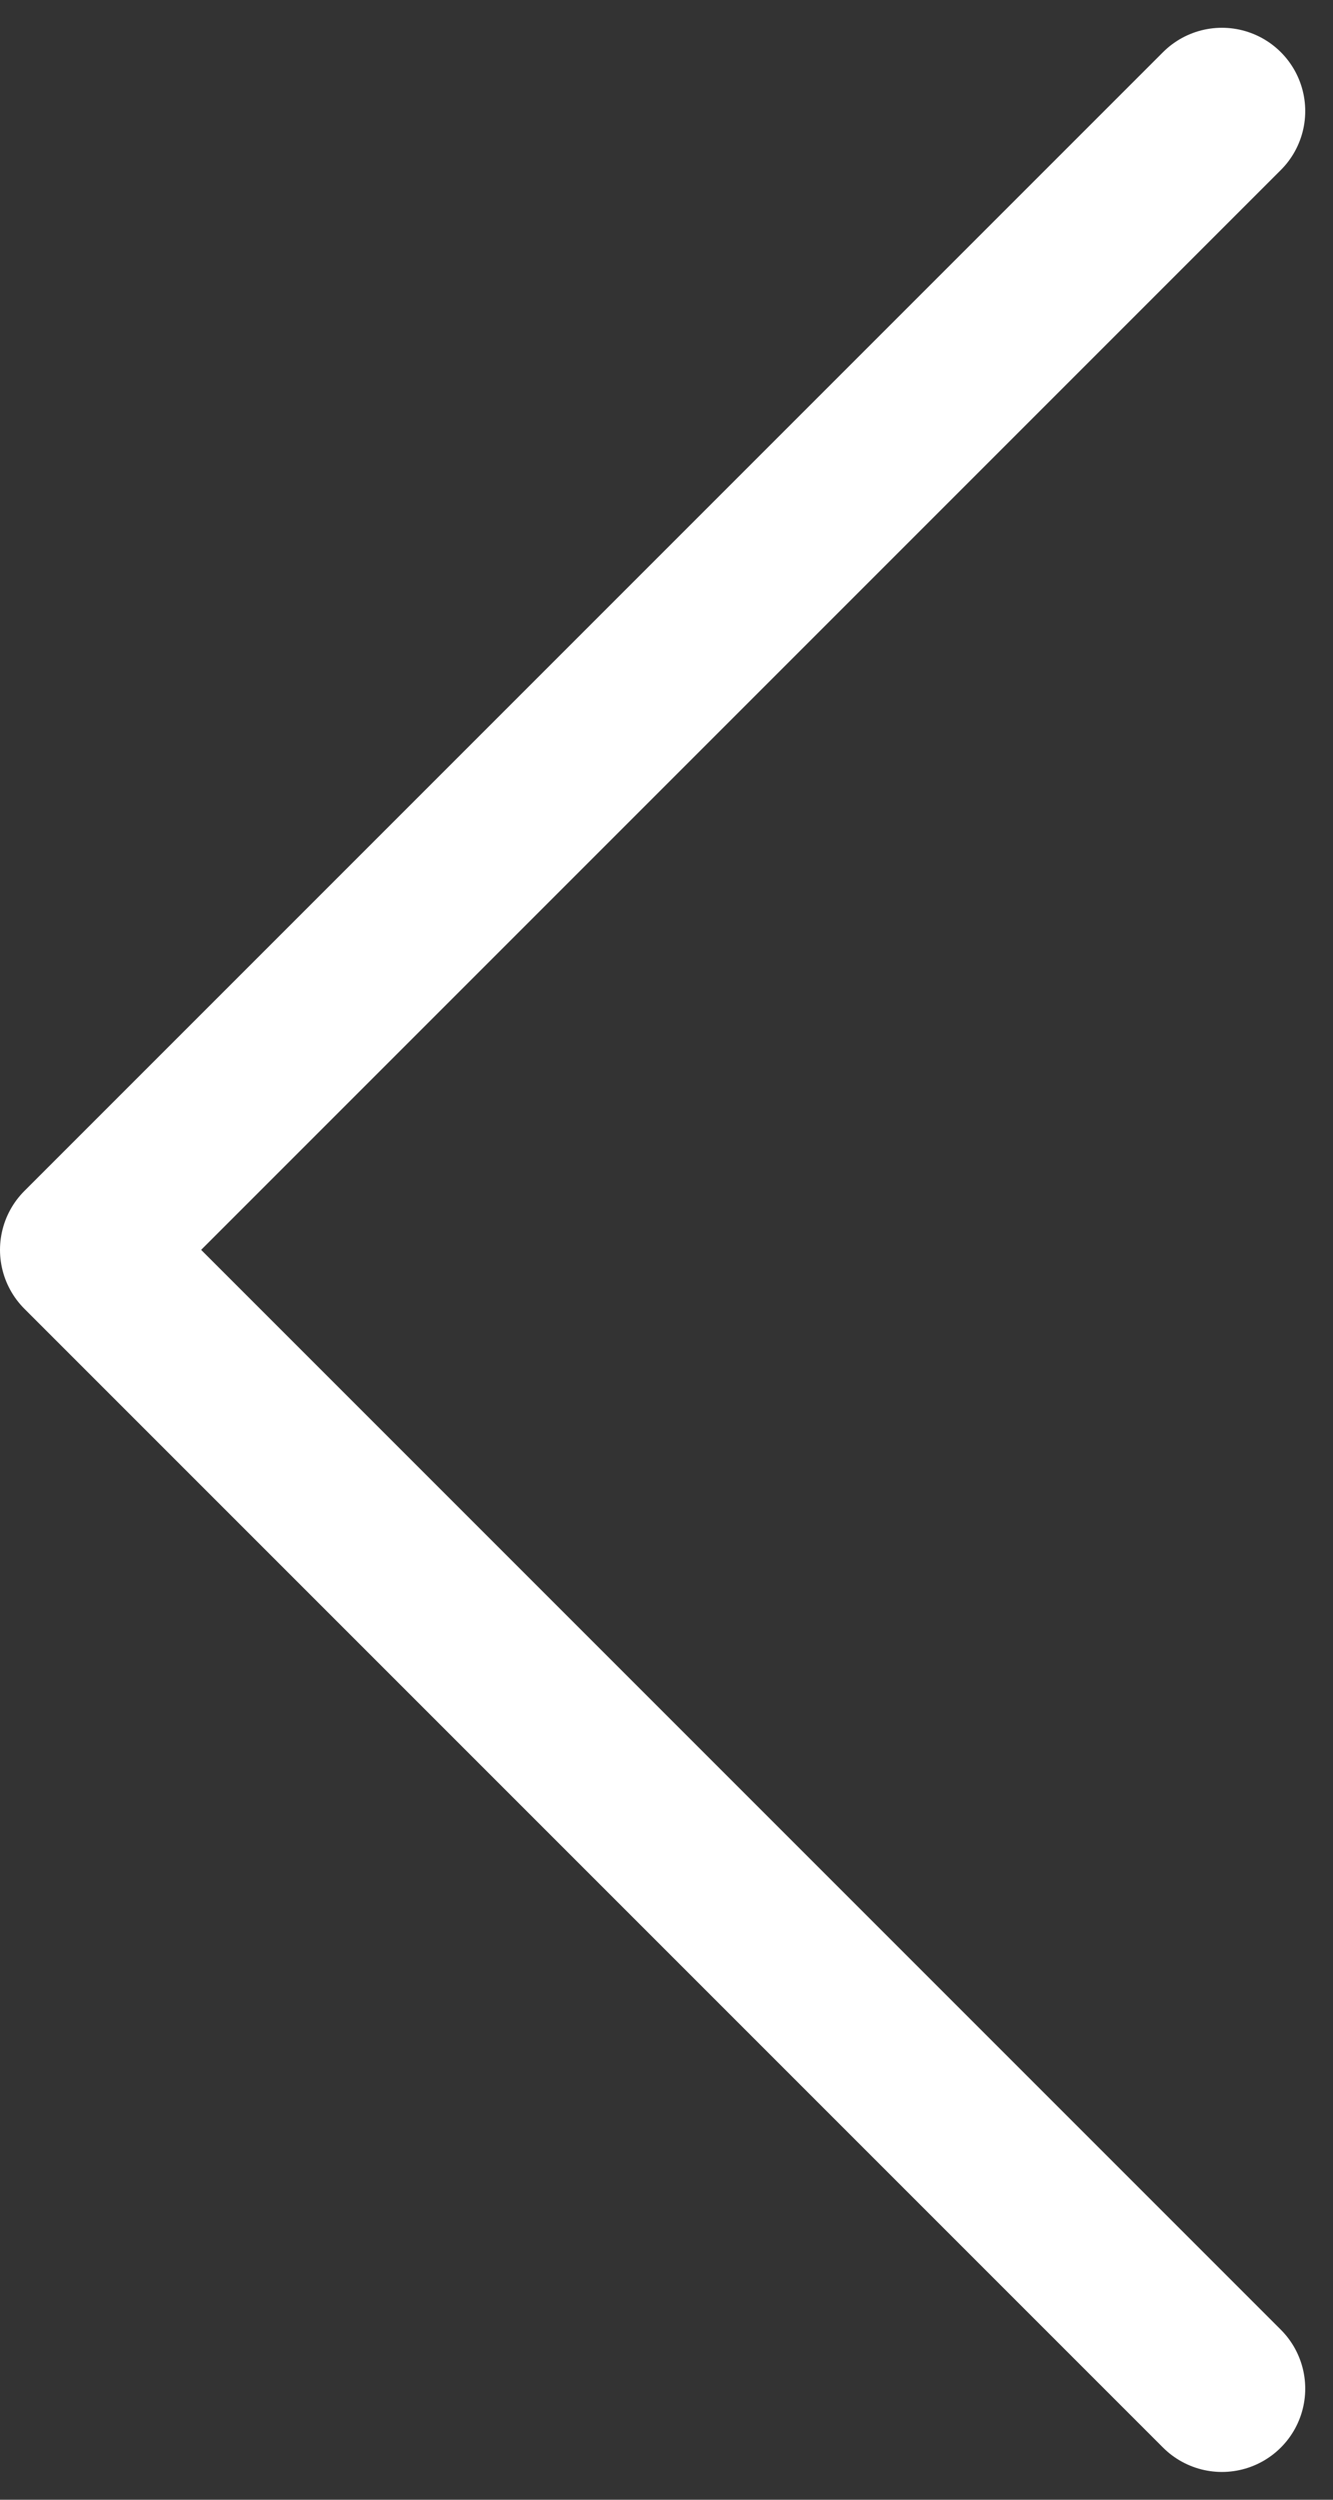 <?xml version="1.0" encoding="UTF-8" standalone="no"?>
<svg width="24px" height="45px" viewBox="0 0 24 45" version="1.1" xmlns="http://www.w3.org/2000/svg" xmlns:xlink="http://www.w3.org/1999/xlink">
    <rect x="0" y="0" width="24" height="45" fill="#333333" stroke="none"/>
    <!-- Generator: sketchtool 3.8.3 (29802) - http://www.bohemiancoding.com/sketch -->
    <title>3F05DE25-7D44-4B36-B6C2-E0713A011AB4</title>
    <desc>Created with sketchtool.</desc>
    <defs></defs>
    <g id="new-homepage" stroke="none" stroke-width="1" fill="none" fill-rule="evenodd" stroke-linecap="round" stroke-linejoin="round">
        <g id="Timeline" transform="translate(-13, -223)" stroke-width="3" stroke="#FFFFFF">
            <g id="arrow-left" transform="translate(26.5, 245) scale(-1, 1) translate(-26.5, -245) ">
                <polyline transform="translate(28.25, 245.5) scale(-1, 1) translate(-28.25, -245.5) " points="38.5 266 18 245.5 38.5 225"></polyline>
            </g>
        </g>
    </g>
</svg>
